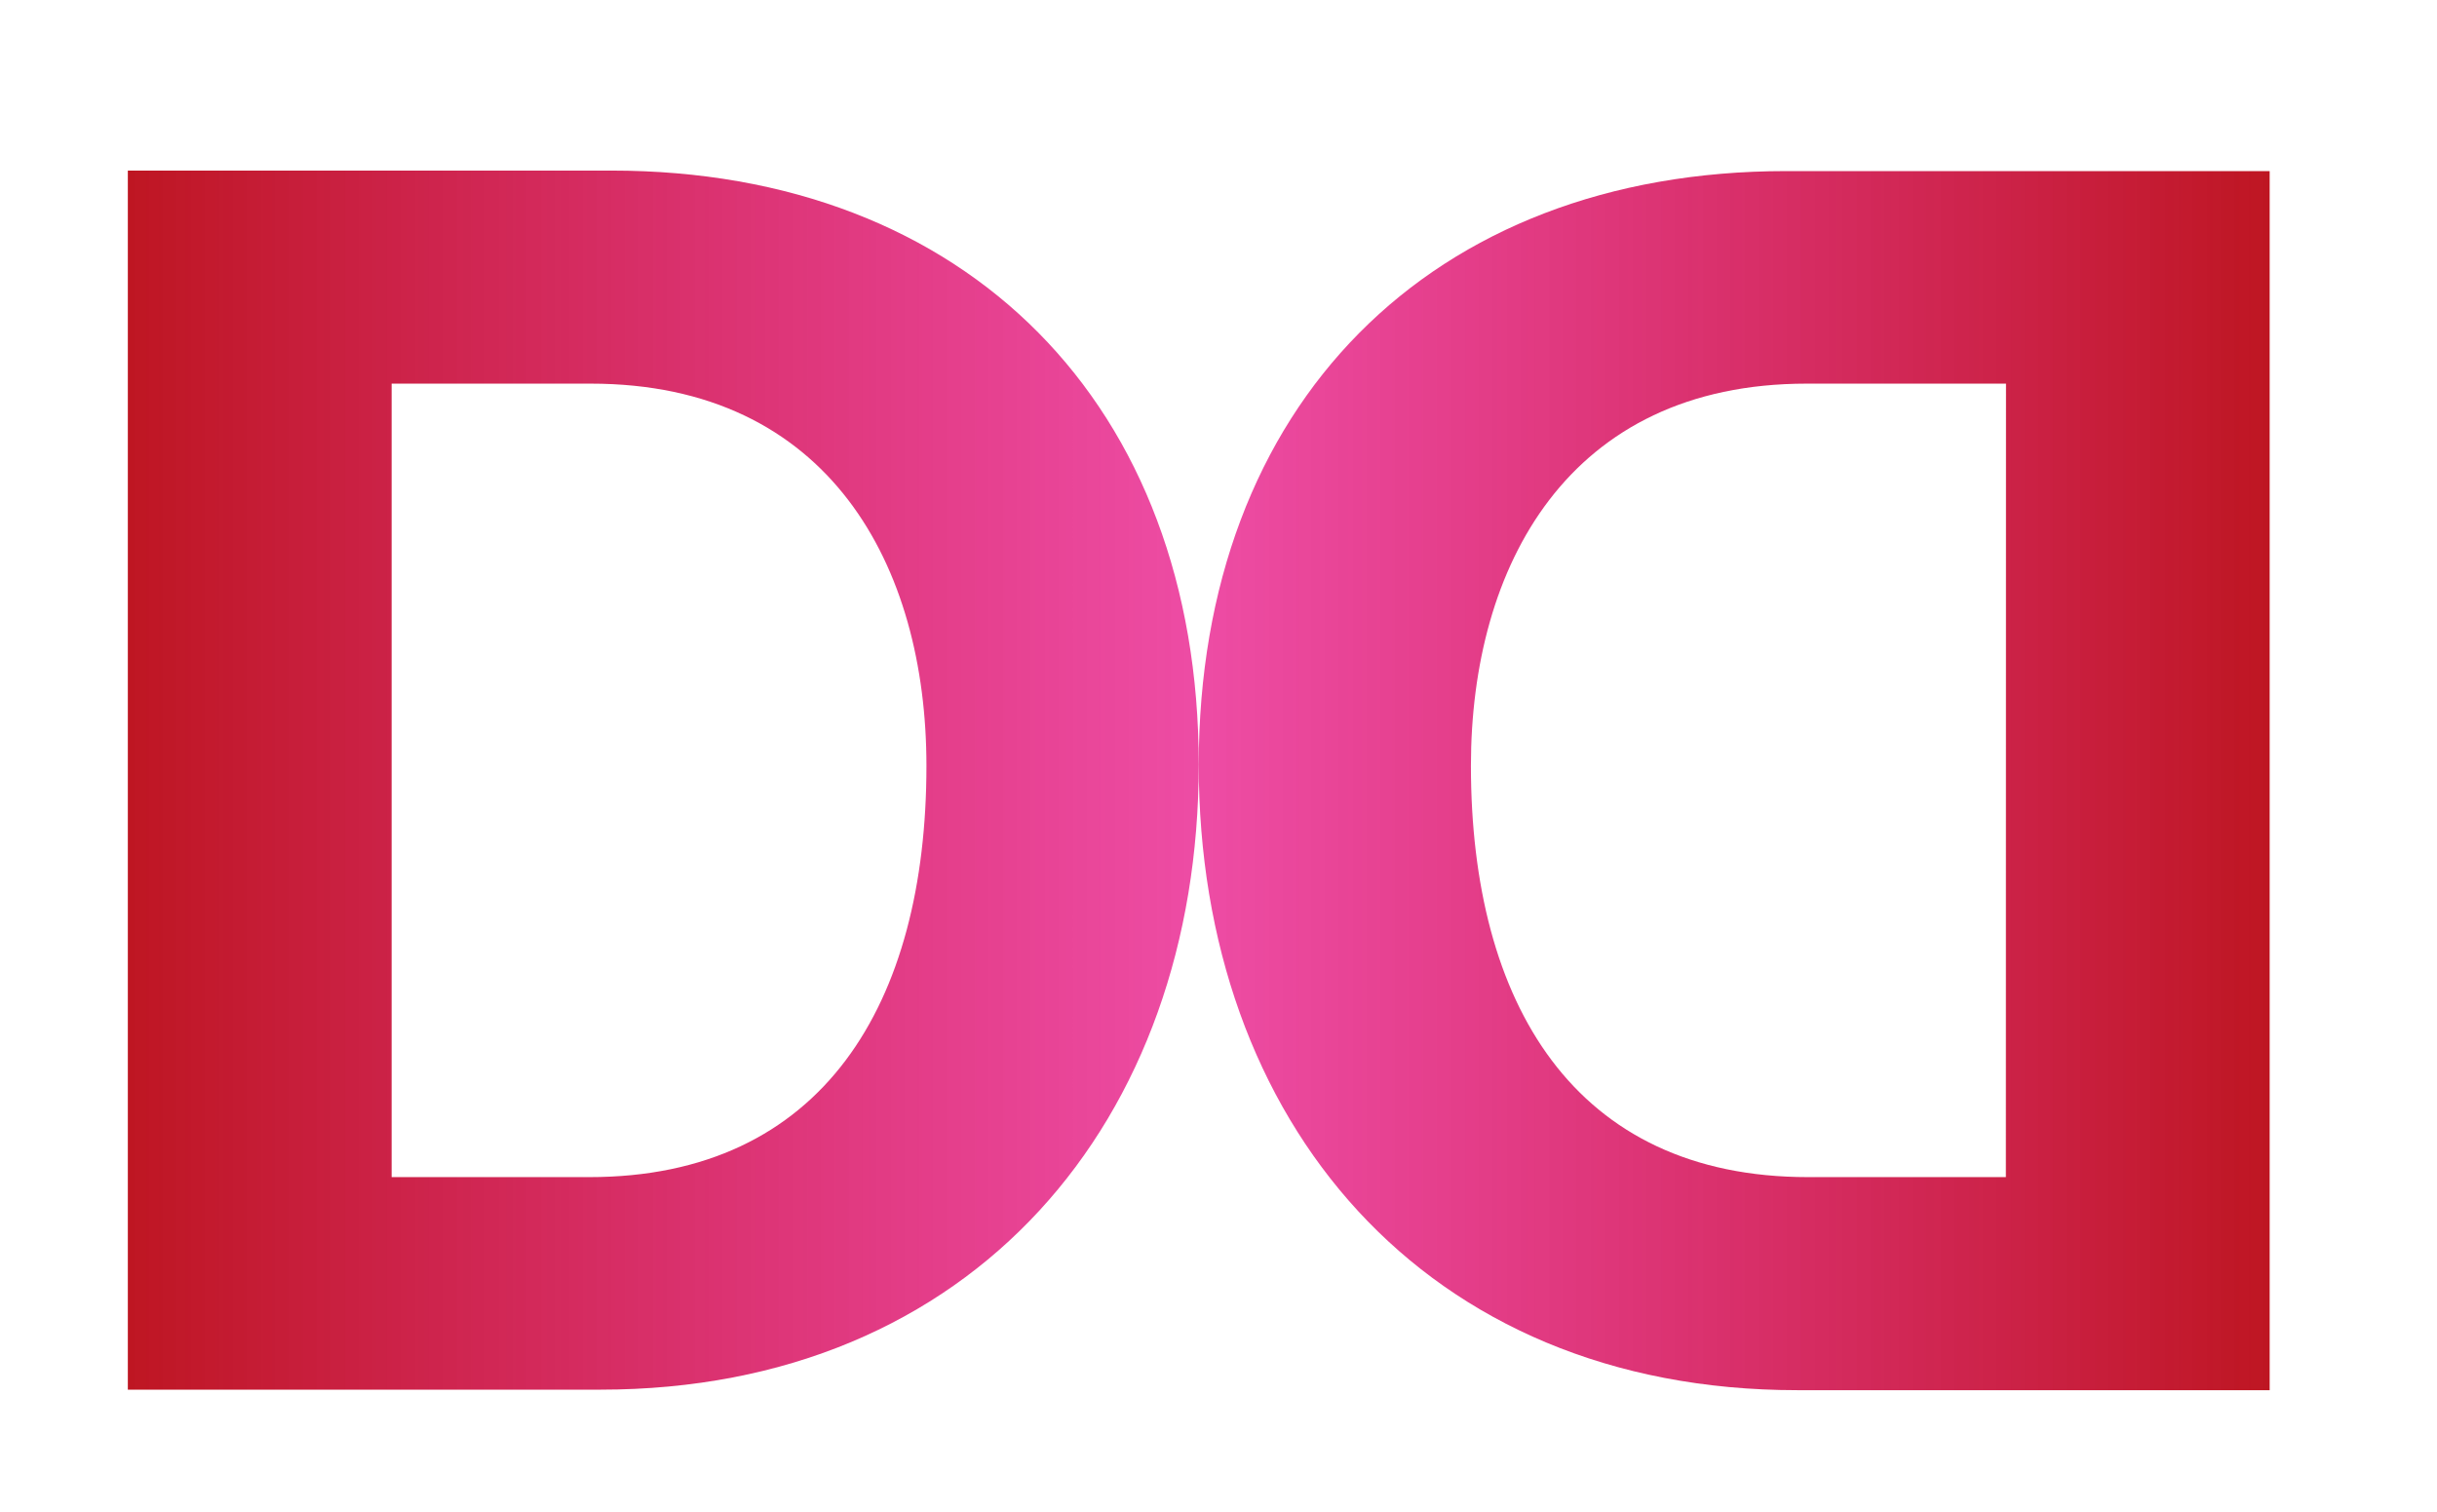 <svg id="f186defc-9d97-4c1d-84a8-6f3f49a9ca04" data-name="Capa 1" xmlns="http://www.w3.org/2000/svg" xmlns:xlink="http://www.w3.org/1999/xlink" viewBox="0 0 188.74 117.12"><defs><style>.b3737a7c-d623-4c50-92af-ee0d38d9d74f{fill:url(#acbbcb0a-c92e-45c5-aefa-70aba9a8f961);}.a7a6bbed-48b9-43a9-867a-8394a9a596c8{fill:url(#b4ad1dda-88f9-40fe-90ab-628779af8dcc);}</style><linearGradient id="acbbcb0a-c92e-45c5-aefa-70aba9a8f961" x1="9.9" y1="60.43" x2="92.84" y2="60.43" gradientUnits="userSpaceOnUse"><stop offset="0" stop-color="#be1622"/><stop offset="1" stop-color="#e6007e" stop-opacity="0.7"/></linearGradient><linearGradient id="b4ad1dda-88f9-40fe-90ab-628779af8dcc" x1="103.05" y1="60.43" x2="185.99" y2="60.43" gradientTransform="matrix(-1, 0, 0, 1, 278.83, 0)" xlink:href="#acbbcb0a-c92e-45c5-aefa-70aba9a8f961"/></defs><path class="b3737a7c-d623-4c50-92af-ee0d38d9d74f" d="M9.9,13.21H47.35c27.51,0,45.49,18.12,45.49,46,0,27.55-17.45,48.41-46.35,48.41H9.9ZM30.33,91.16H45.64c18.11,0,26.11-13.47,26.11-31.86,0-15.43-7.49-29.59-26-29.59H30.33Z"/><path class="a7a6bbed-48b9-43a9-867a-8394a9a596c8" d="M175.78,107.66H139.19c-28.9,0-46.35-20.86-46.35-48.41,0-27.92,18-46,45.49-46h37.45ZM155.36,29.71H139.92c-18.49,0-26,14.16-26,29.59,0,18.39,8,31.86,26.11,31.86h15.32Z"/></svg>